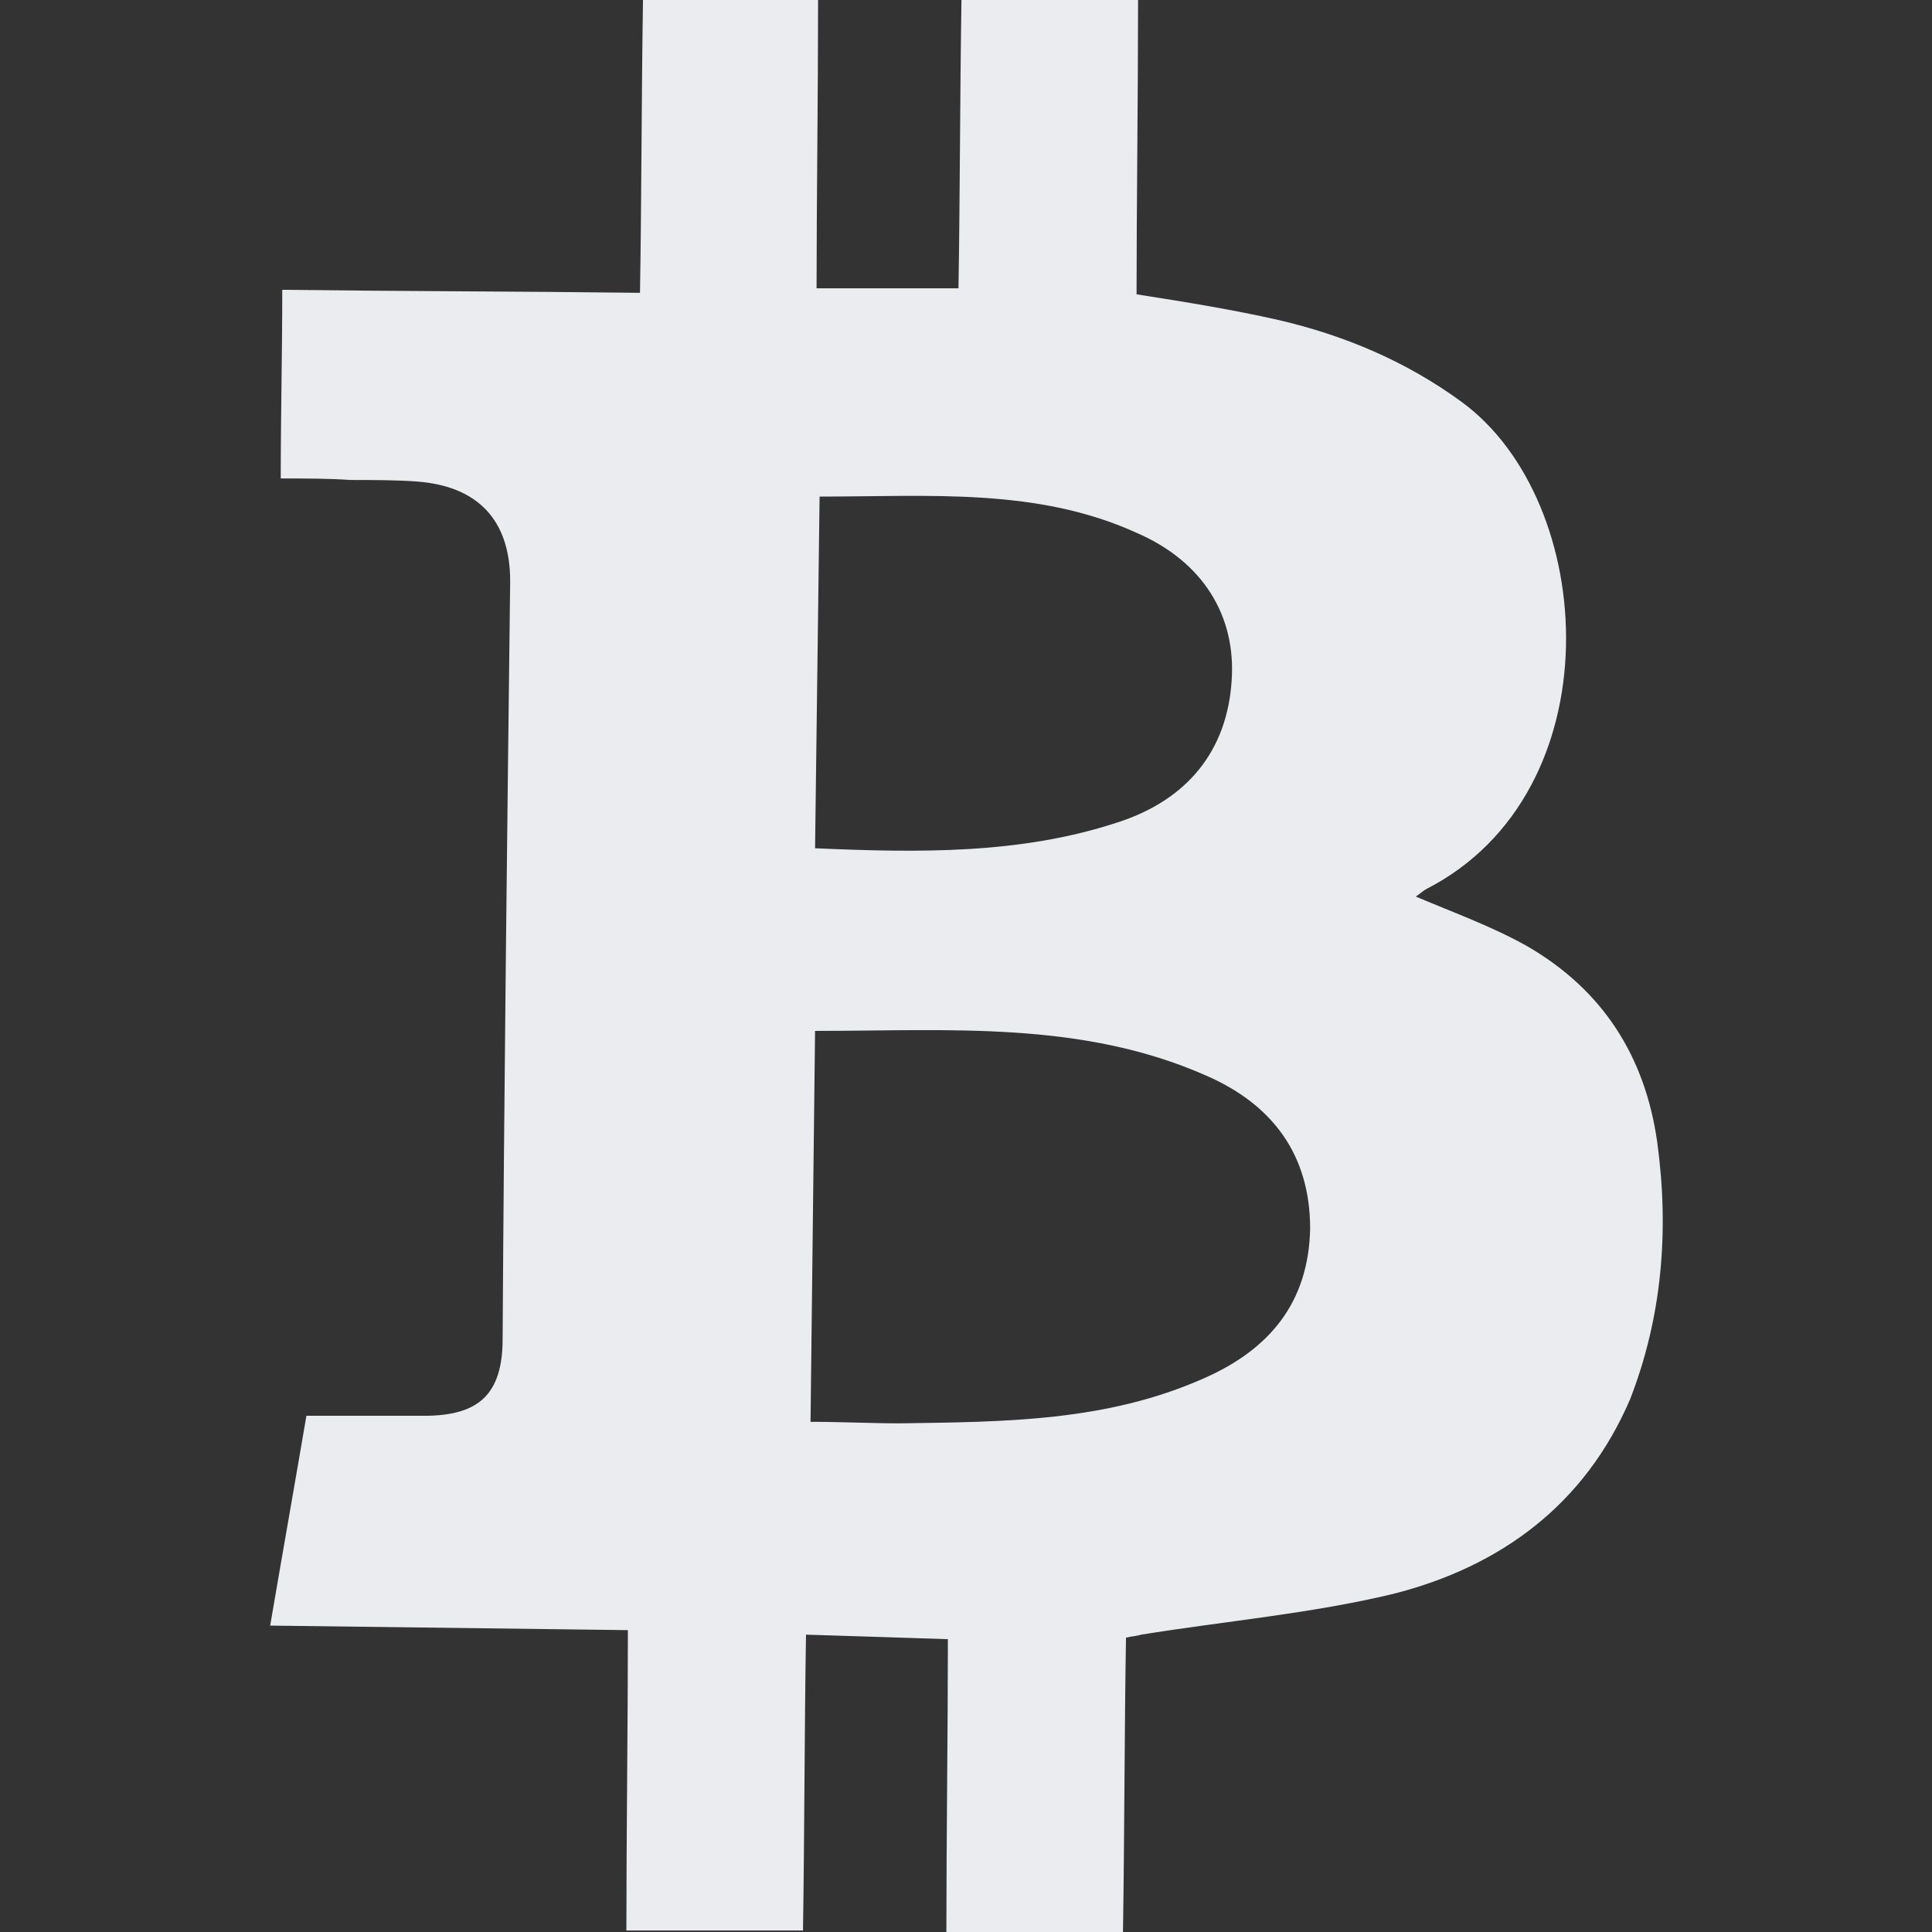 <?xml version="1.0" encoding="utf-8"?>
<!-- Generator: Adobe Illustrator 21.1.0, SVG Export Plug-In . SVG Version: 6.00 Build 0)  -->
<svg version="1.1" id="Layer_1" xmlns="http://www.w3.org/2000/svg" xmlns:xlink="http://www.w3.org/1999/xlink" x="0px" y="0px"
	 viewBox="0 0 128 128" style="enable-background:new 0 0 128 128;" xml:space="preserve">
<rect x="0" y="0" width="128" height="128" fill="#333333" stroke="none"/>
<style type="text/css">
	.st0{fill:#ebecef;}
</style>
<path class="st0" d="M109.8,75.7c-0.8-5.7-3.6-10.1-8.6-13c-2.3-1.3-4.8-2.2-7.4-3.3c0.3-0.2,0.5-0.4,0.7-0.5
	c12.5-6.4,11.4-25.7,2.3-32.3c-3.7-2.7-7.8-4.4-12.1-5.4c-3.1-0.7-6.2-1.2-9.4-1.7c0-5.6,0.1-13.3,0.1-19.5H63.7
	c-0.1,6.1-0.1,13.6-0.2,19.1c-3.3,0-6.3,0-9.4,0c0-5.5,0.1-13,0.1-19.1H42.6c-0.1,6.2-0.1,13.9-0.2,19.4c-8-0.1-15.7-0.1-23.7-0.2
	c0,4.3-0.1,8.3-0.1,12.5c1.7,0,3.2,0,4.6,0.1c1.5,0,3,0,4.4,0.1c4.1,0.3,6.2,2.6,6.2,6.6c-0.2,16.7-0.4,33.5-0.5,50.2
	c0,3.7-1.6,5.1-5.2,5.1c-2.6,0-5.2,0-7.8,0c-0.8,4.7-1.6,9.2-2.4,13.9c7.9,0.1,15.7,0.2,23.7,0.3c0,6-0.1,13.6-0.1,19.9h11.7
	c0.1-6.3,0.1-13.7,0.2-19.6c3.3,0.1,6.3,0.2,9.4,0.3c0,6-0.1,13.3-0.1,19.4h11.7c0.1-6.3,0.1-13.7,0.2-19.5c0.4-0.1,0.7-0.1,1-0.2
	c5.6-0.9,11.3-1.4,16.7-2.7c7.1-1.8,12.7-5.9,15.7-12.9C110.1,87.3,110.6,81.6,109.8,75.7z M54.3,32.9c7.3,0,14.4-0.6,21,2.4
	c4.4,1.9,6.6,5.5,6.3,9.8c-0.3,4.6-2.9,7.9-7.6,9.4c-6.4,2.1-13.1,2-20,1.7C54.1,48.6,54.2,41,54.3,32.9z M79.8,91.3
	c-6.5,2.9-13.3,2.9-20.2,3c-1.9,0-3.8-0.1-5.9-0.1c0.1-8.7,0.2-17.2,0.3-25.9c8.9,0,17.7-0.7,26,3c4.3,1.9,6.8,5.2,6.8,10.1
	C86.7,86.3,84.1,89.4,79.8,91.3z"/>
</svg>
